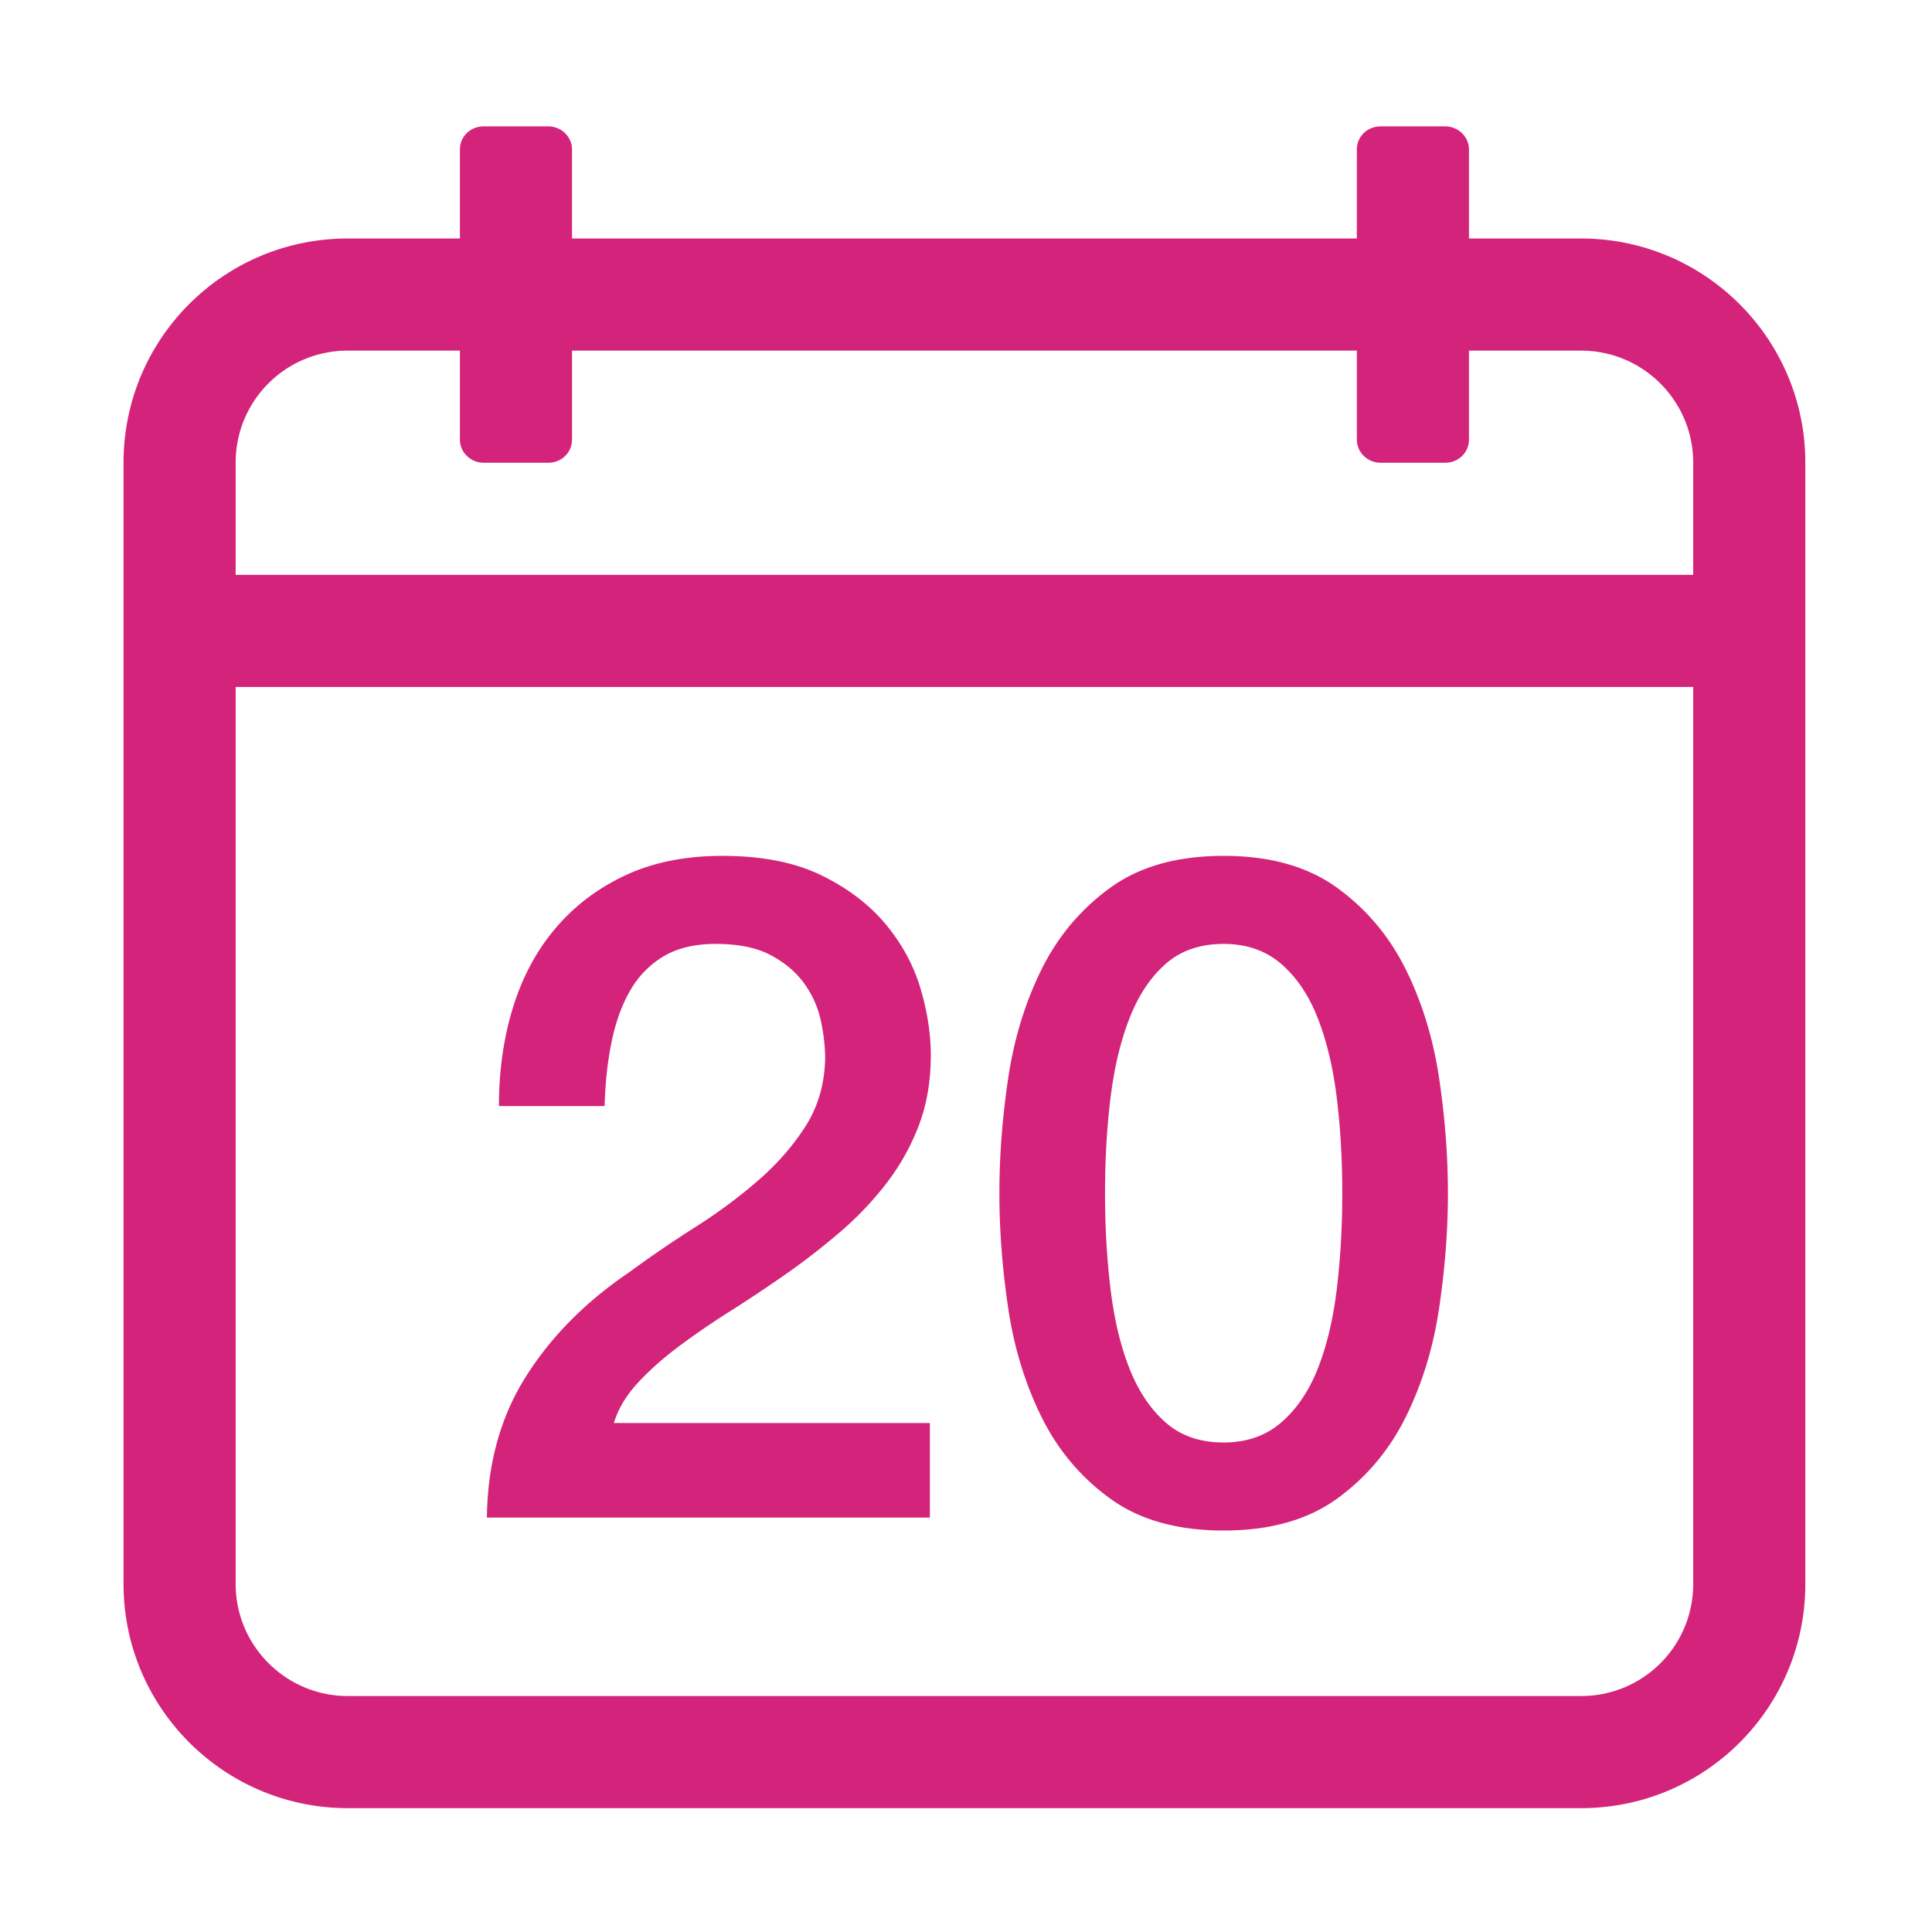 <?xml version="1.0" standalone="no"?><!DOCTYPE svg PUBLIC "-//W3C//DTD SVG 1.1//EN" "http://www.w3.org/Graphics/SVG/1.1/DTD/svg11.dtd"><svg class="icon" width="256px" height="256.00px" viewBox="0 0 1024 1024" version="1.1" xmlns="http://www.w3.org/2000/svg"><path fill="#d4237a" d="M401.987 625.543c-10.154 8.842-21.291 17.116-33.402 24.805a620.874 620.874 0 0 0-34.874 23.823c-23.255 15.718-41.59 34.221-55.013 55.504-13.431 21.29-20.308 46.172-20.63 74.66h234.787v-50.101h-167.495c2.287-7.528 6.546-14.651 12.771-21.367 6.217-6.708 13.508-13.178 21.857-19.402 8.351-6.217 17.438-12.44 27.262-18.665 9.824-6.217 19.647-12.771 29.471-19.647a368.439 368.439 0 0 0 28.489-22.103c9.164-7.86 17.353-16.455 24.559-25.787 7.199-9.333 12.933-19.564 17.193-30.699 4.251-11.128 6.384-23.577 6.384-37.33 0-11.128-1.803-22.839-5.402-35.119-3.607-12.28-9.747-23.654-18.42-34.137-8.68-10.476-20.062-19.156-34.137-26.033-14.084-6.877-31.605-10.315-52.557-10.315-19.325 0-36.271 3.362-50.838 10.069-14.575 6.715-26.939 15.964-37.085 27.752-10.154 11.788-17.768 25.787-22.84 41.995-5.081 16.21-7.613 33.816-7.613 52.804h55.995c0.322-12.111 1.55-23.408 3.684-33.892 2.126-10.476 5.403-19.563 9.824-27.261 4.421-7.69 10.315-13.753 17.683-18.174 7.368-4.421 16.615-6.631 27.752-6.631 12.111 0 21.935 2.049 29.471 6.14 7.528 4.098 13.423 9.171 17.683 15.227 4.251 6.063 7.122 12.609 8.595 19.647 1.474 7.045 2.21 13.676 2.21 19.892-0.33 13.431-3.769 25.297-10.315 35.612-6.554 10.314-14.903 19.892-25.05 28.733zM552.045 751.042c8.673 17.522 20.791 31.927 36.348 43.224 15.549 11.297 35.612 16.946 60.171 16.946s44.613-5.649 60.17-16.946c15.548-11.297 27.667-25.702 36.348-43.224 8.674-17.514 14.567-36.754 17.683-57.714 3.108-20.952 4.666-41.259 4.666-60.907s-1.557-39.948-4.666-60.908c-3.116-20.952-9.01-40.192-17.683-57.713-8.68-17.514-20.799-31.927-36.348-43.224-15.557-11.297-35.611-16.946-60.17-16.946s-44.621 5.649-60.171 16.946c-15.556 11.297-27.675 25.711-36.348 43.224-8.68 17.521-14.574 36.762-17.683 57.713-3.116 20.959-4.666 41.26-4.666 60.908s1.55 39.955 4.666 60.907c3.108 20.96 9.002 40.201 17.683 57.714z m36.592-169.461c1.965-15.879 5.318-29.877 10.069-41.996 4.744-12.11 11.128-21.688 19.157-28.733 8.02-7.038 18.251-10.561 30.699-10.561 12.111 0 22.264 3.522 30.454 10.561 8.181 7.045 14.651 16.624 19.402 28.733 4.743 12.119 8.105 26.118 10.069 41.996 1.965 15.887 2.947 32.833 2.947 50.839 0 18.013-0.982 35.043-2.947 51.083-1.965 16.049-5.326 30.046-10.069 41.996-4.751 11.957-11.221 21.452-19.402 28.489-8.19 7.045-18.343 10.561-30.454 10.561-12.449 0-22.68-3.516-30.699-10.561-8.029-7.037-14.413-16.532-19.157-28.489-4.751-11.95-8.105-25.948-10.069-41.996-1.965-16.04-2.947-33.07-2.947-51.083 0-18.006 0.982-34.951 2.947-50.839zM838.026 126.409h-59.446V79.238c0-6.723-5.643-12.254-12.603-12.254h-34.219c-7.118 0-12.602 5.486-12.602 12.254v47.171h-415.974V79.238c0-6.723-5.643-12.254-12.602-12.254h-34.22c-7.118 0-12.602 5.486-12.602 12.254v47.171H184.312c-65.738 0-118.828 53.169-118.828 118.756v594.434c0 65.449 53.201 118.756 118.828 118.756h653.716c65.738 0 118.828-53.169 118.828-118.756V245.165c-0.001-65.449-53.203-118.756-118.829-118.756z m59.403 713.191c0 32.806-26.523 59.331-59.403 59.331H184.311c-32.757 0-59.403-26.652-59.403-59.331V364.108h772.521v475.493z m0-534.917H124.908v-59.519c0-32.806 26.523-59.331 59.403-59.331h59.446v47.171c0 6.723 5.643 12.254 12.602 12.254h34.22c7.118 0 12.602-5.486 12.602-12.254v-47.171h415.973v47.171c0 6.723 5.643 12.254 12.602 12.254h34.219c7.119 0 12.603-5.486 12.603-12.254v-47.171h59.446c32.757 0 59.403 26.652 59.403 59.331v59.519z" /></svg>